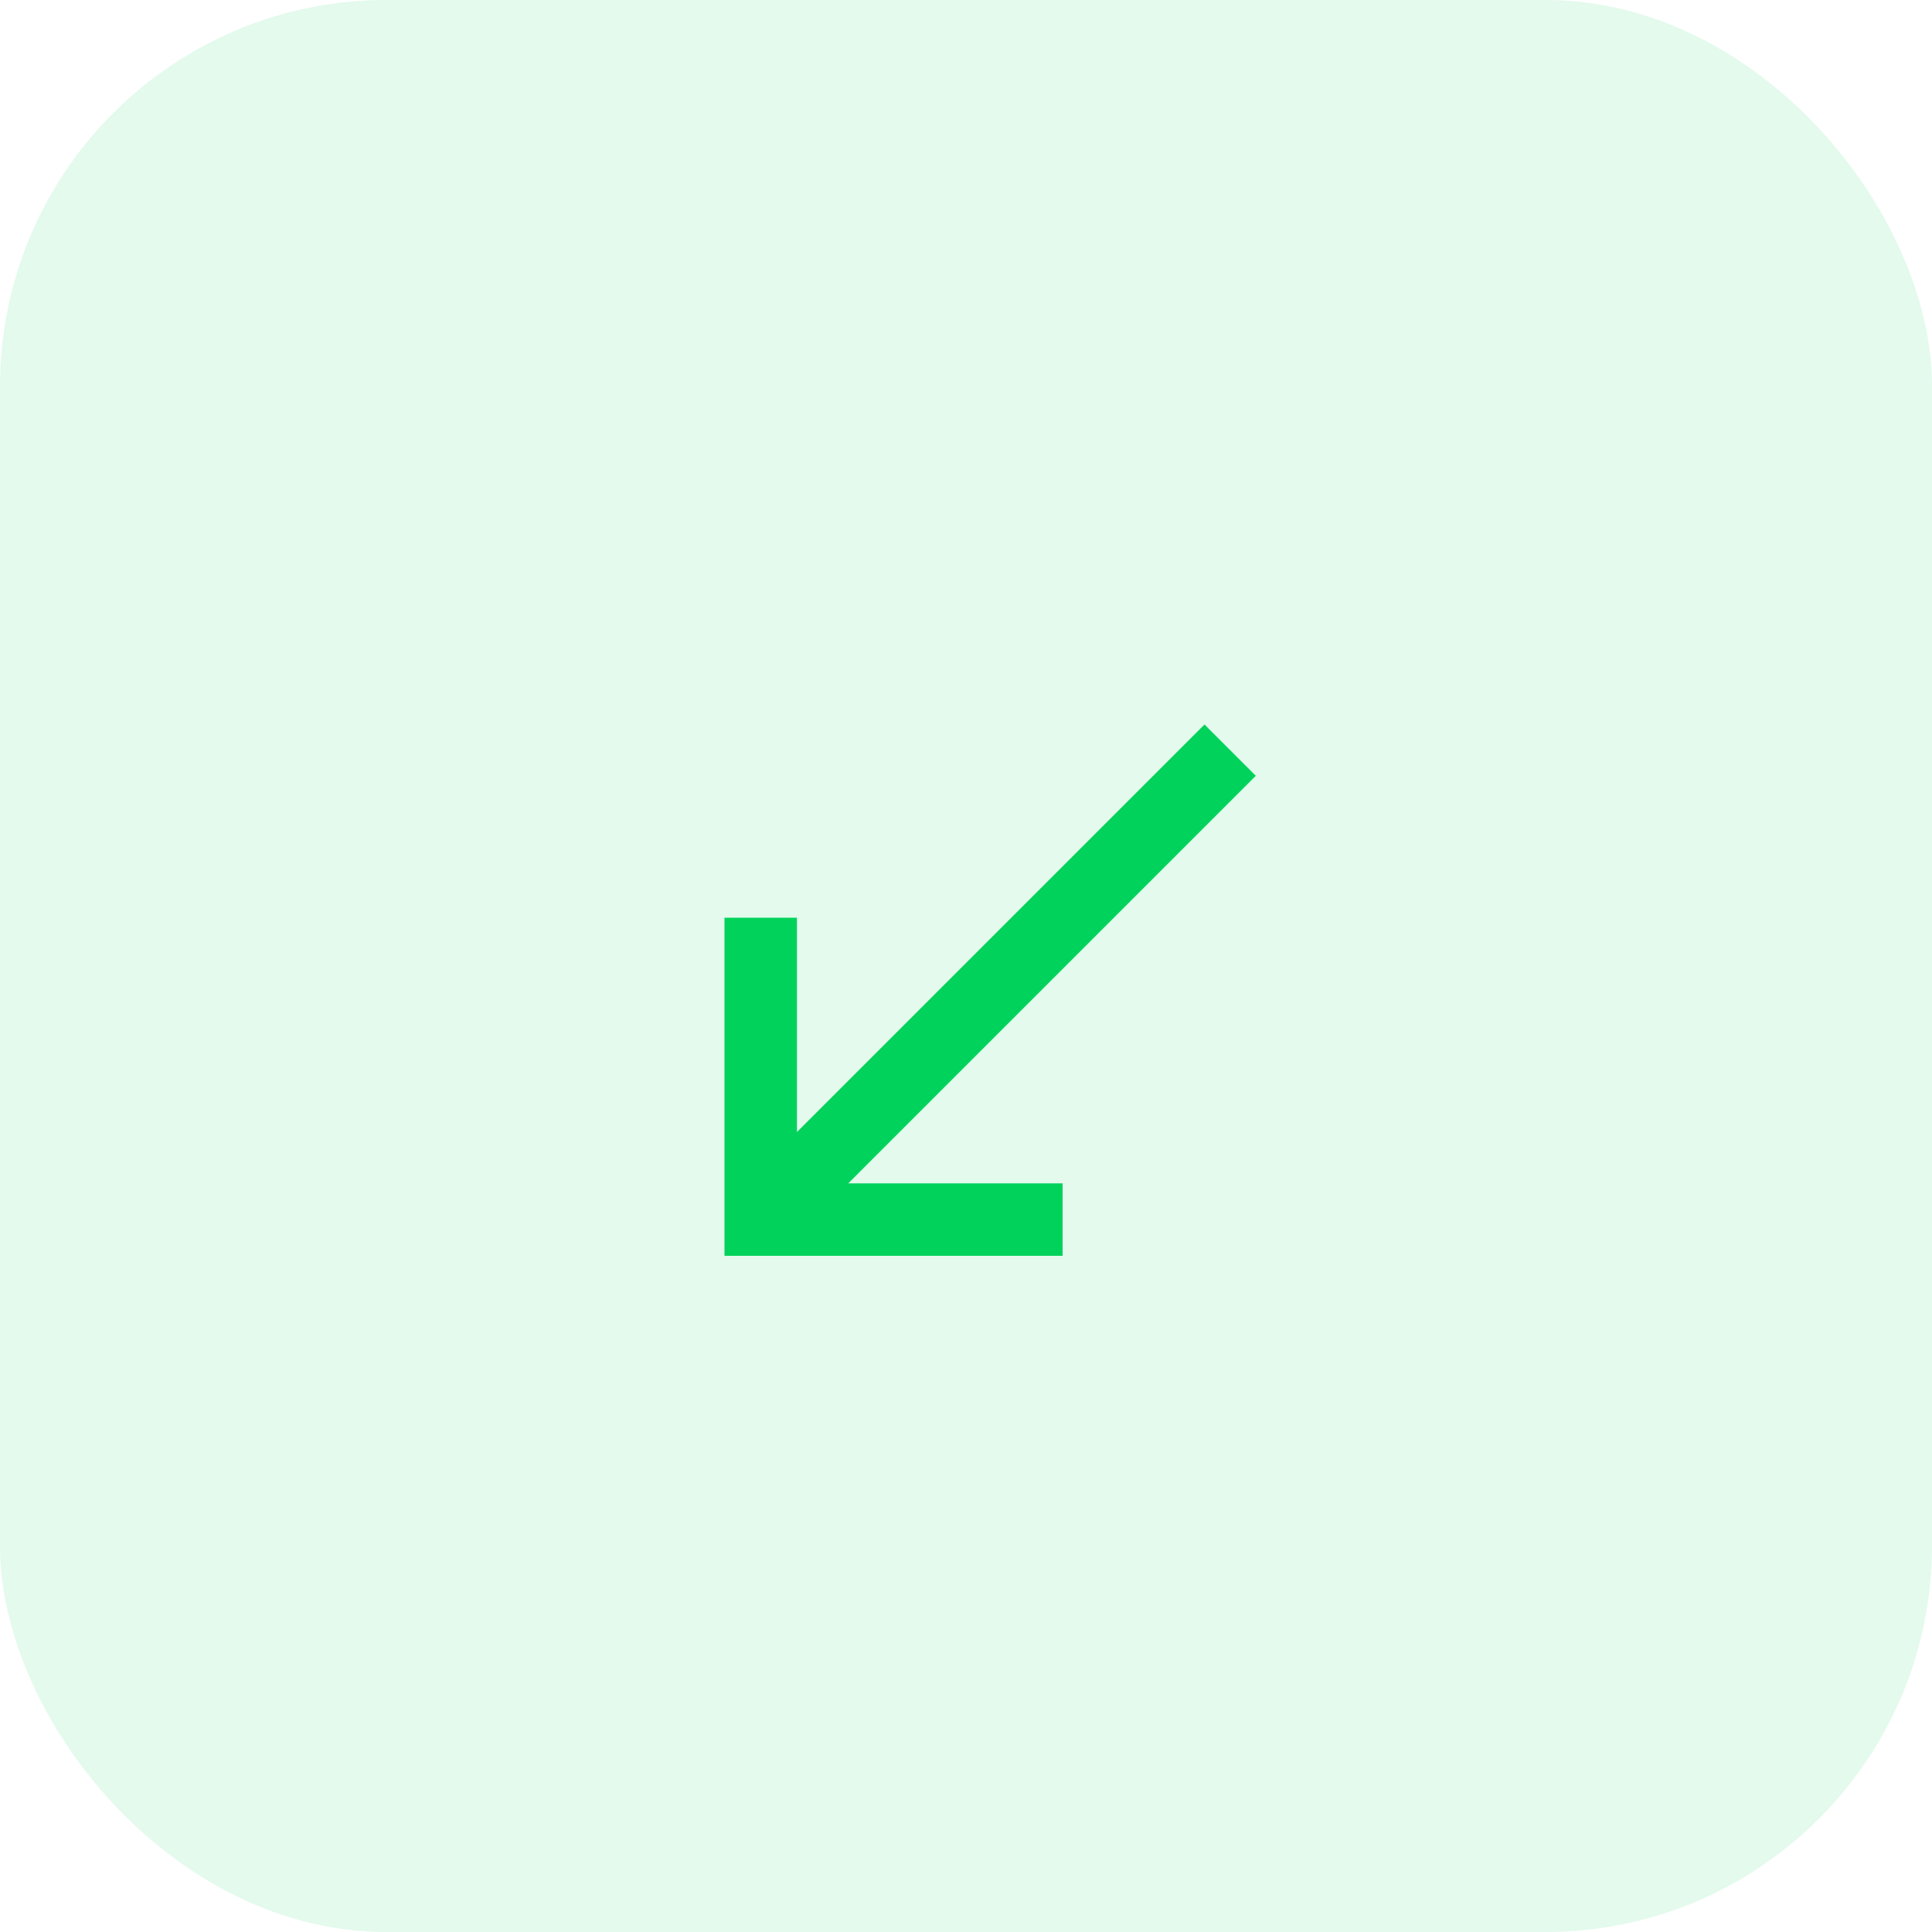 <svg xmlns="http://www.w3.org/2000/svg" width="40" height="40" viewBox="0 0 40 40" fill="none">
<rect width="40" height="40" rx="8" fill="rgba(0, 210, 91, 0.11)"/>
<path d="M15 26V19H16.5V23.438L24.938 15L26 16.062L17.562 24.5H22V26H15Z" fill="#00d25b"/>
</svg>
